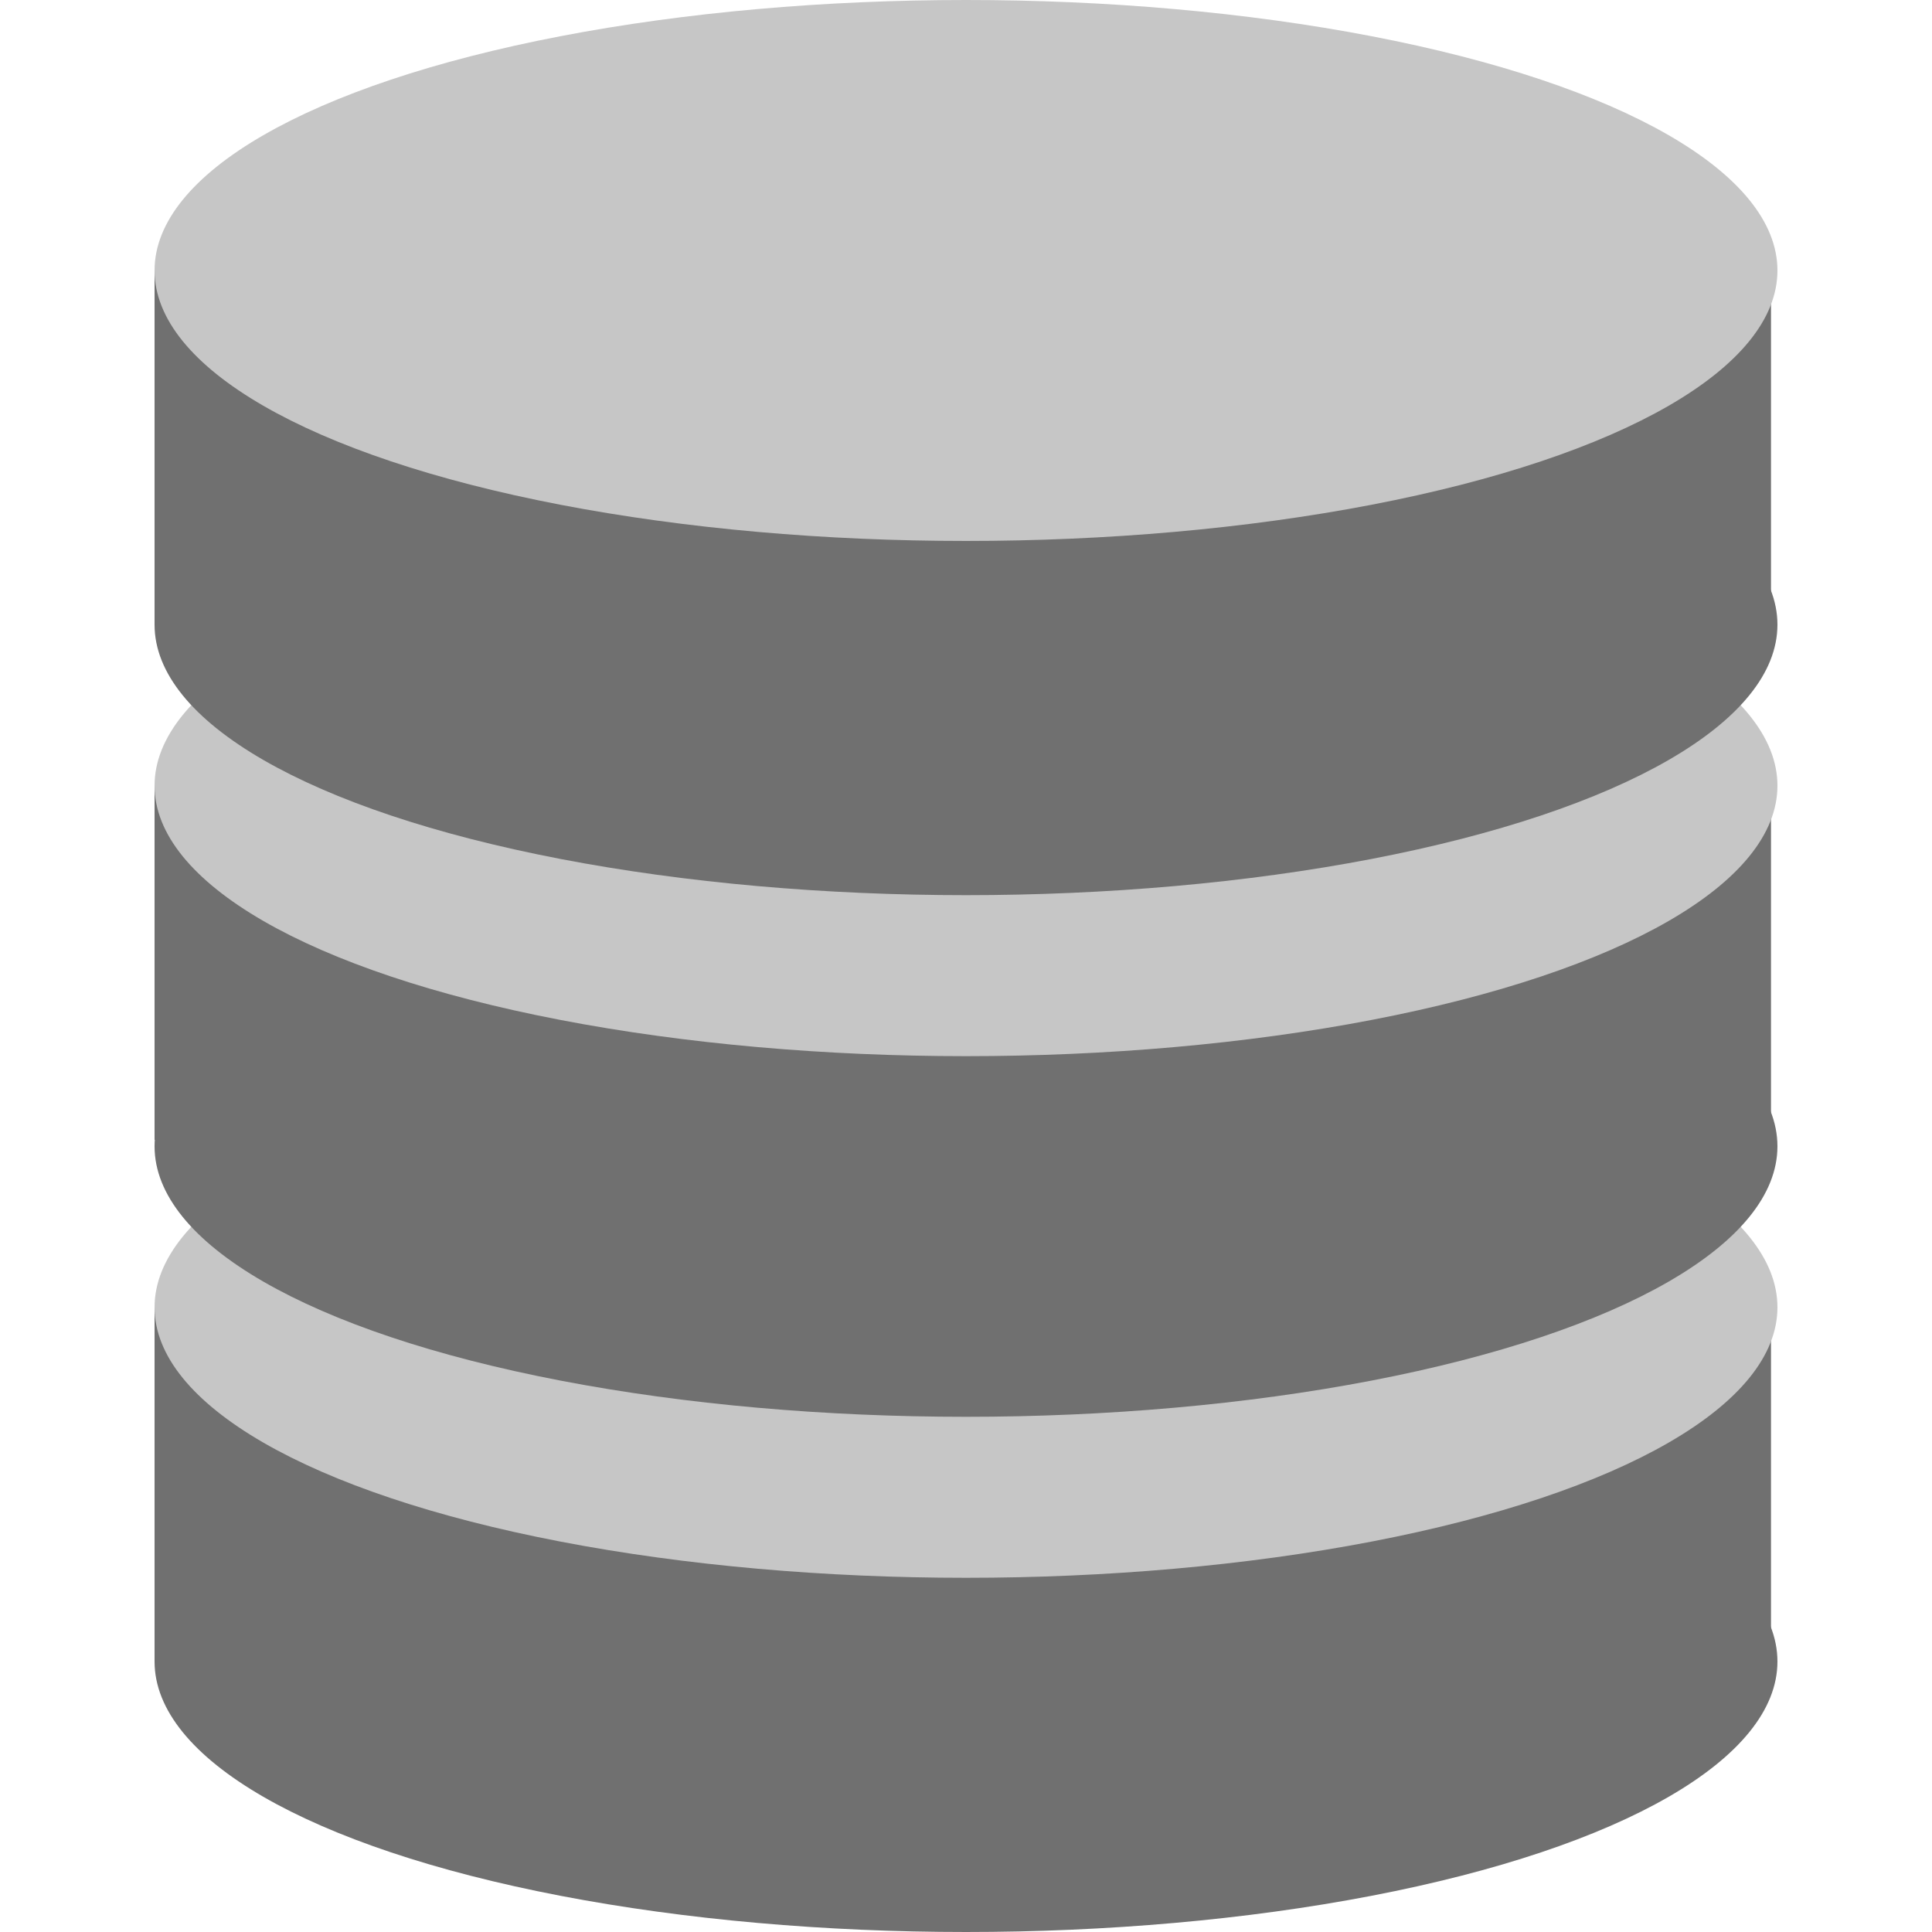 <?xml version="1.0" encoding="utf-8"?>
<!-- Generator: Adobe Illustrator 19.0.0, SVG Export Plug-In . SVG Version: 6.00 Build 0)  -->
<svg version="1.1" id="图层_1" xmlns="http://www.w3.org/2000/svg" xmlns:xlink="http://www.w3.org/1999/xlink" x="0px" y="0px"
	 viewBox="0 0 30 30" style="enable-background:new 0 0 30 30;" xml:space="preserve" width="30" height="30">
<style type="text/css">
	.st0{fill:#707070;}
	.st1{fill:#C6C6C6;}
</style>
<g id="XMLID_904_">
	<g id="XMLID_913_">
		<ellipse id="XMLID_916_" class="st0" cx="15" cy="25.8" rx="12.6" ry="4.2"/>
		<rect id="XMLID_915_" x="2.4" y="20.3" class="st0" width="25.1" height="5.5"/>
		<ellipse id="XMLID_914_" class="st1" cx="15" cy="20.3" rx="12.6" ry="4.2"/>
	</g>
	<g id="XMLID_909_">
		<ellipse id="XMLID_912_" class="st0" cx="15" cy="17.8" rx="12.6" ry="4.2"/>
		<rect id="XMLID_911_" x="2.4" y="12.2" class="st0" width="25.1" height="5.5"/>
		<ellipse id="XMLID_910_" class="st1" cx="15" cy="12.2" rx="12.6" ry="4.2"/>
	</g>
	<g id="XMLID_905_">
		<ellipse id="XMLID_908_" class="st0" cx="15" cy="9.7" rx="12.6" ry="4.2"/>
		<rect id="XMLID_907_" x="2.4" y="4.2" class="st0" width="25.1" height="5.5"/>
		<ellipse id="XMLID_906_" class="st1" cx="15" cy="4.2" rx="12.6" ry="4.2"/>
	</g>
</g>
</svg>
